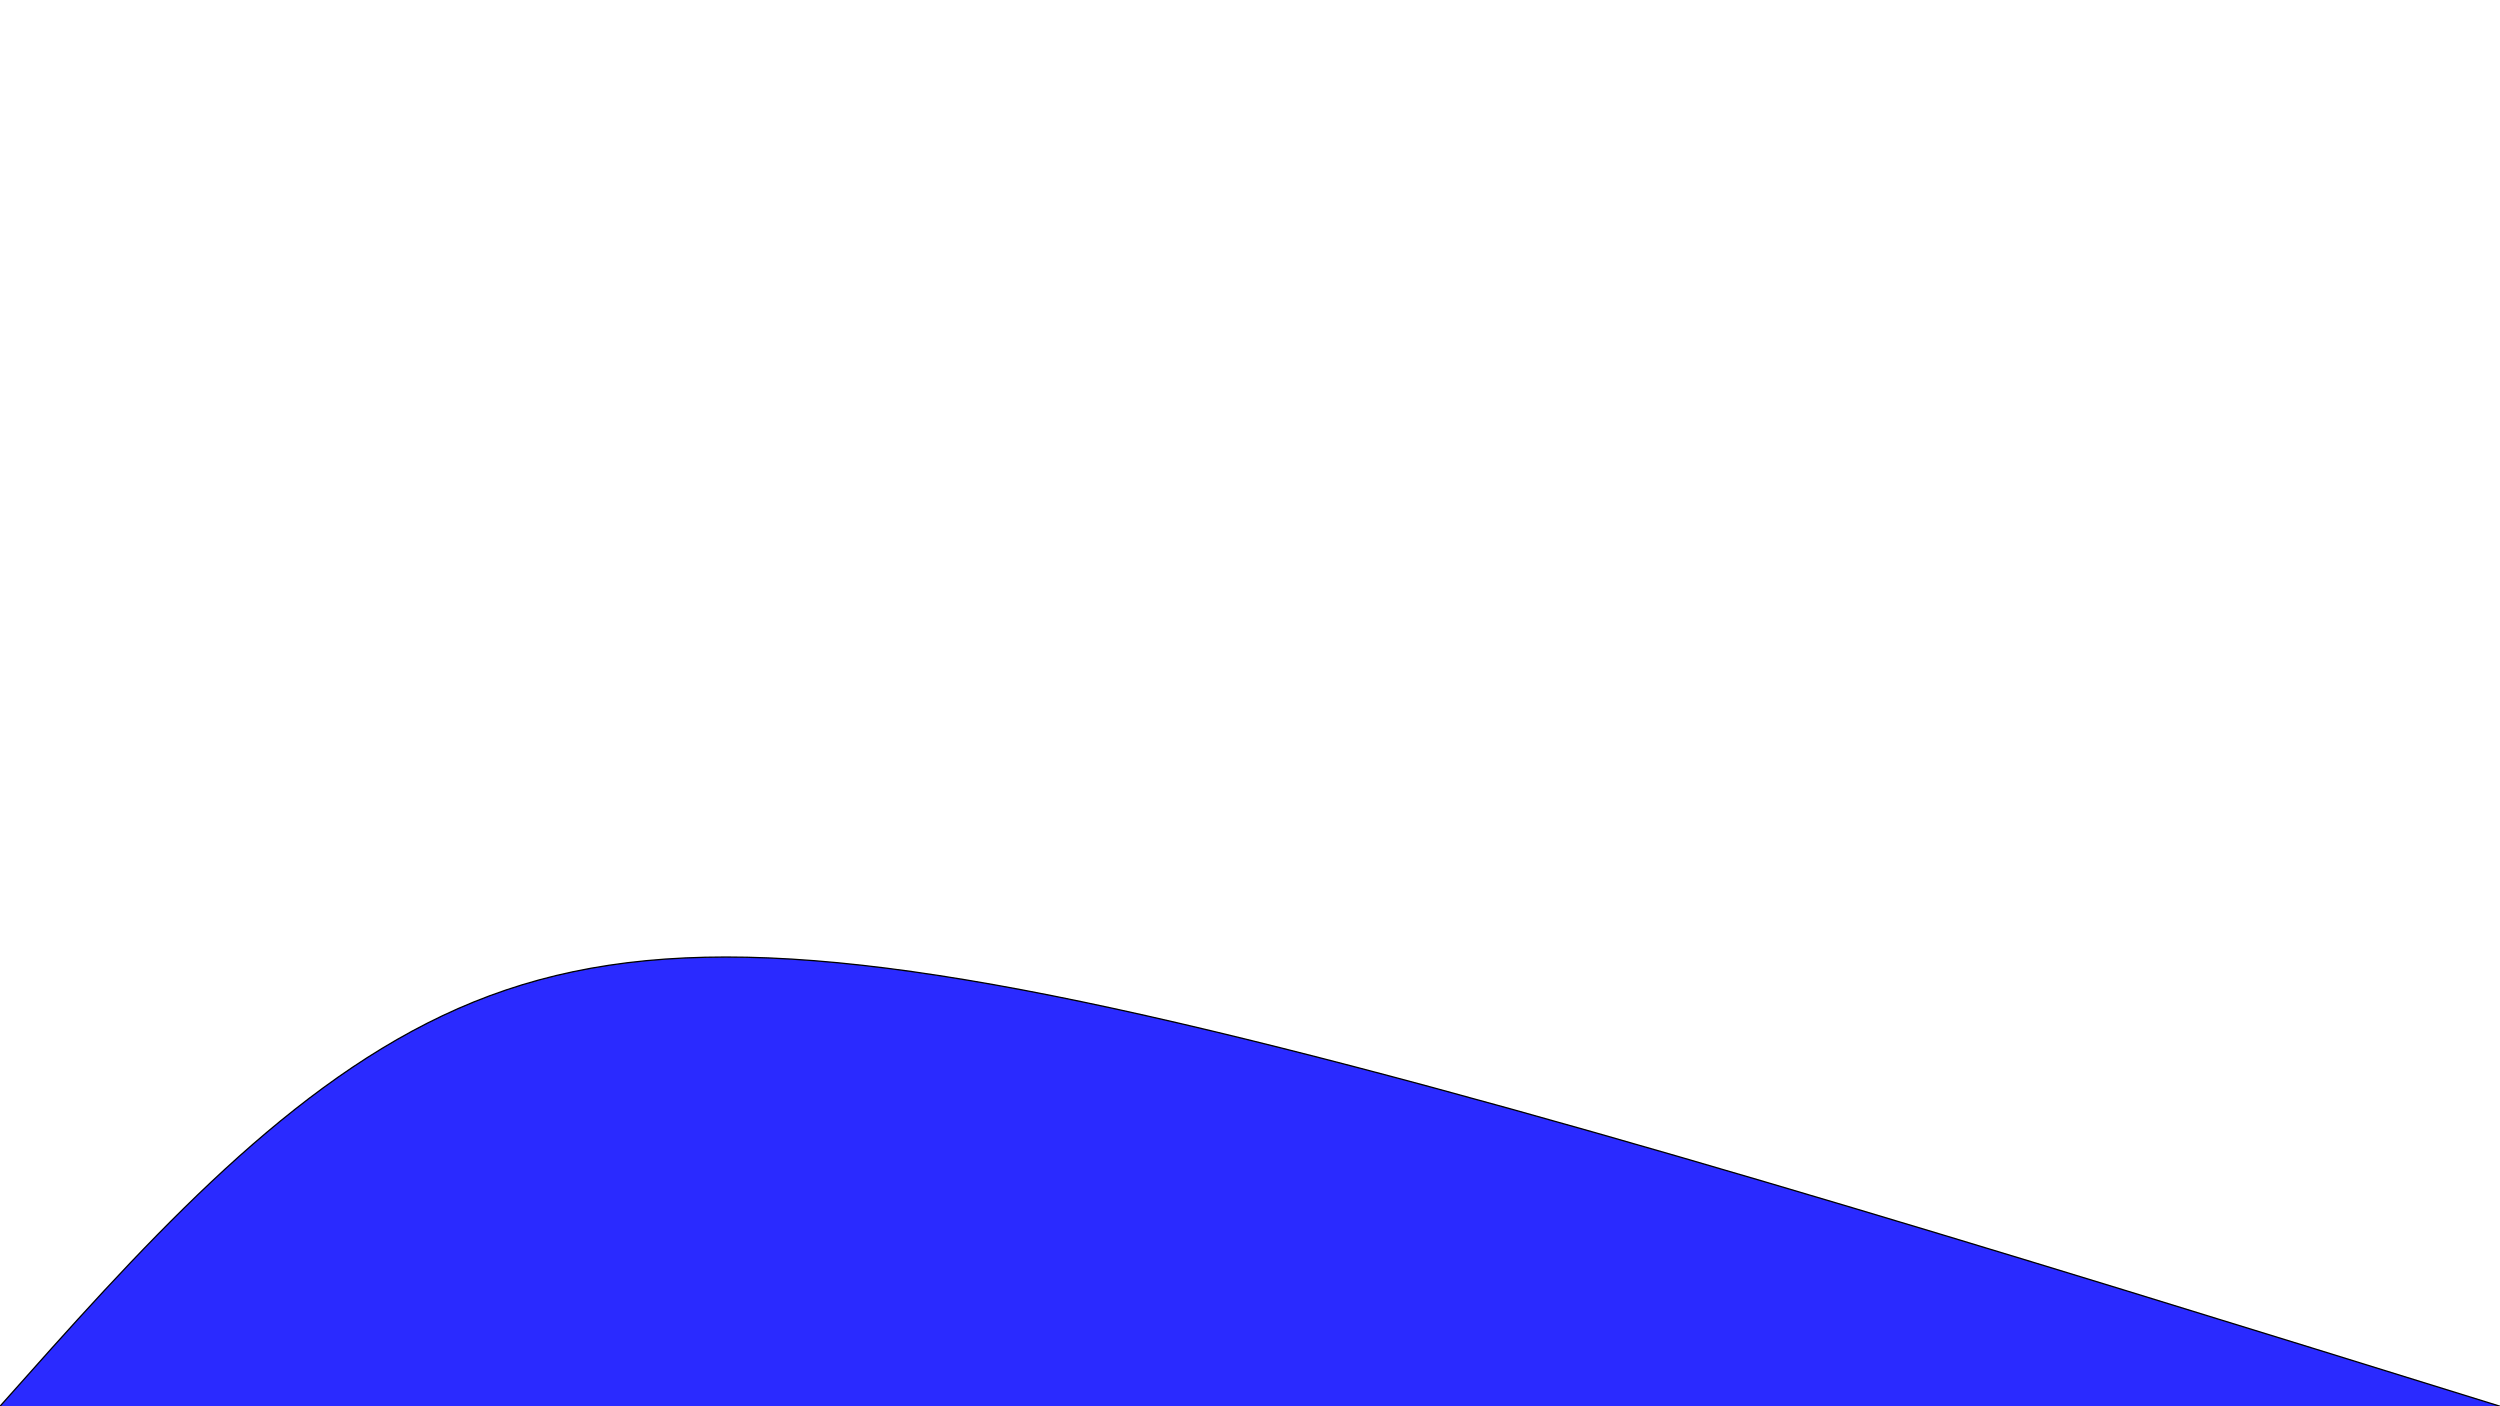 <?xml version="1.0" encoding="UTF-8" standalone="no"?>
<!-- Created with Inkscape (http://www.inkscape.org/) -->

<svg
   xmlns:dc="http://purl.org/dc/elements/1.1/"
   xmlns:cc="http://creativecommons.org/ns#"
   xmlns:rdf="http://www.w3.org/1999/02/22-rdf-syntax-ns#"
   xmlns:svg="http://www.w3.org/2000/svg"
   xmlns="http://www.w3.org/2000/svg"
   xmlns:sodipodi="http://sodipodi.sourceforge.net/DTD/sodipodi-0.dtd"
   xmlns:inkscape="http://www.inkscape.org/namespaces/inkscape"
   width="1920"
   height="1080"
   viewBox="0 0 508 285.75"
   version="1.1"
   id="svg8"
   inkscape:version="0.92.3 (d244b95, 2018-08-02)"
   sodipodi:docname="blue-bg.svg">
  <defs
     id="defs2">
    <inkscape:path-effect
       effect="bspline"
       id="path-effect3717"
       is_visible="true"
       weight="33.333"
       steps="2"
       helper_size="0"
       apply_no_weight="true"
       apply_with_weight="true"
       only_selected="false" />
  </defs>
  <sodipodi:namedview
     id="base"
     pagecolor="#ffffff"
     bordercolor="#666666"
     borderopacity="1.0"
     inkscape:pageopacity="0.0"
     inkscape:pageshadow="2"
     inkscape:zoom="0.35"
     inkscape:cx="400"
     inkscape:cy="560"
     inkscape:document-units="px"
     inkscape:current-layer="layer1"
     showgrid="true"
     units="px"
     showborder="true"
     inkscape:pagecheckerboard="false"
     inkscape:window-width="1366"
     inkscape:window-height="713"
     inkscape:window-x="0"
     inkscape:window-y="27"
     inkscape:window-maximized="1">
    <inkscape:grid
       type="xygrid"
       id="grid3713" />
  </sodipodi:namedview>
  <g
     inkscape:label="Layer 1"
     inkscape:groupmode="layer"
     id="layer1"
     transform="translate(0,-11.25)">
    <path
       style="fill:#2a2aff;stroke:#000000;stroke-width:0.265px;stroke-linecap:butt;stroke-linejoin:miter;stroke-opacity:1"
       d="m 0,297 c 28.222,-31.75 56.445,-63.5 89.959,-79.375 33.514,-15.875 72.319,-15.875 142.875,1.6e-4 70.555,15.875 172.861,47.625 275.166,79.375"
       id="path3715"
       inkscape:connector-curvature="0"
       inkscape:path-effect="#path-effect3717"
       inkscape:original-d="m 0,296.99997 c 28.222486,-31.75026 56.444703,-63.50026 84.66666,-95.24999 38.80582,-2.7e-4 77.61137,-2.7e-4 116.41666,0 102.30581,31.74973 204.61136,63.49973 306.91664,95.24999"
       sodipodi:nodetypes="cccc" />
  </g>
</svg>
